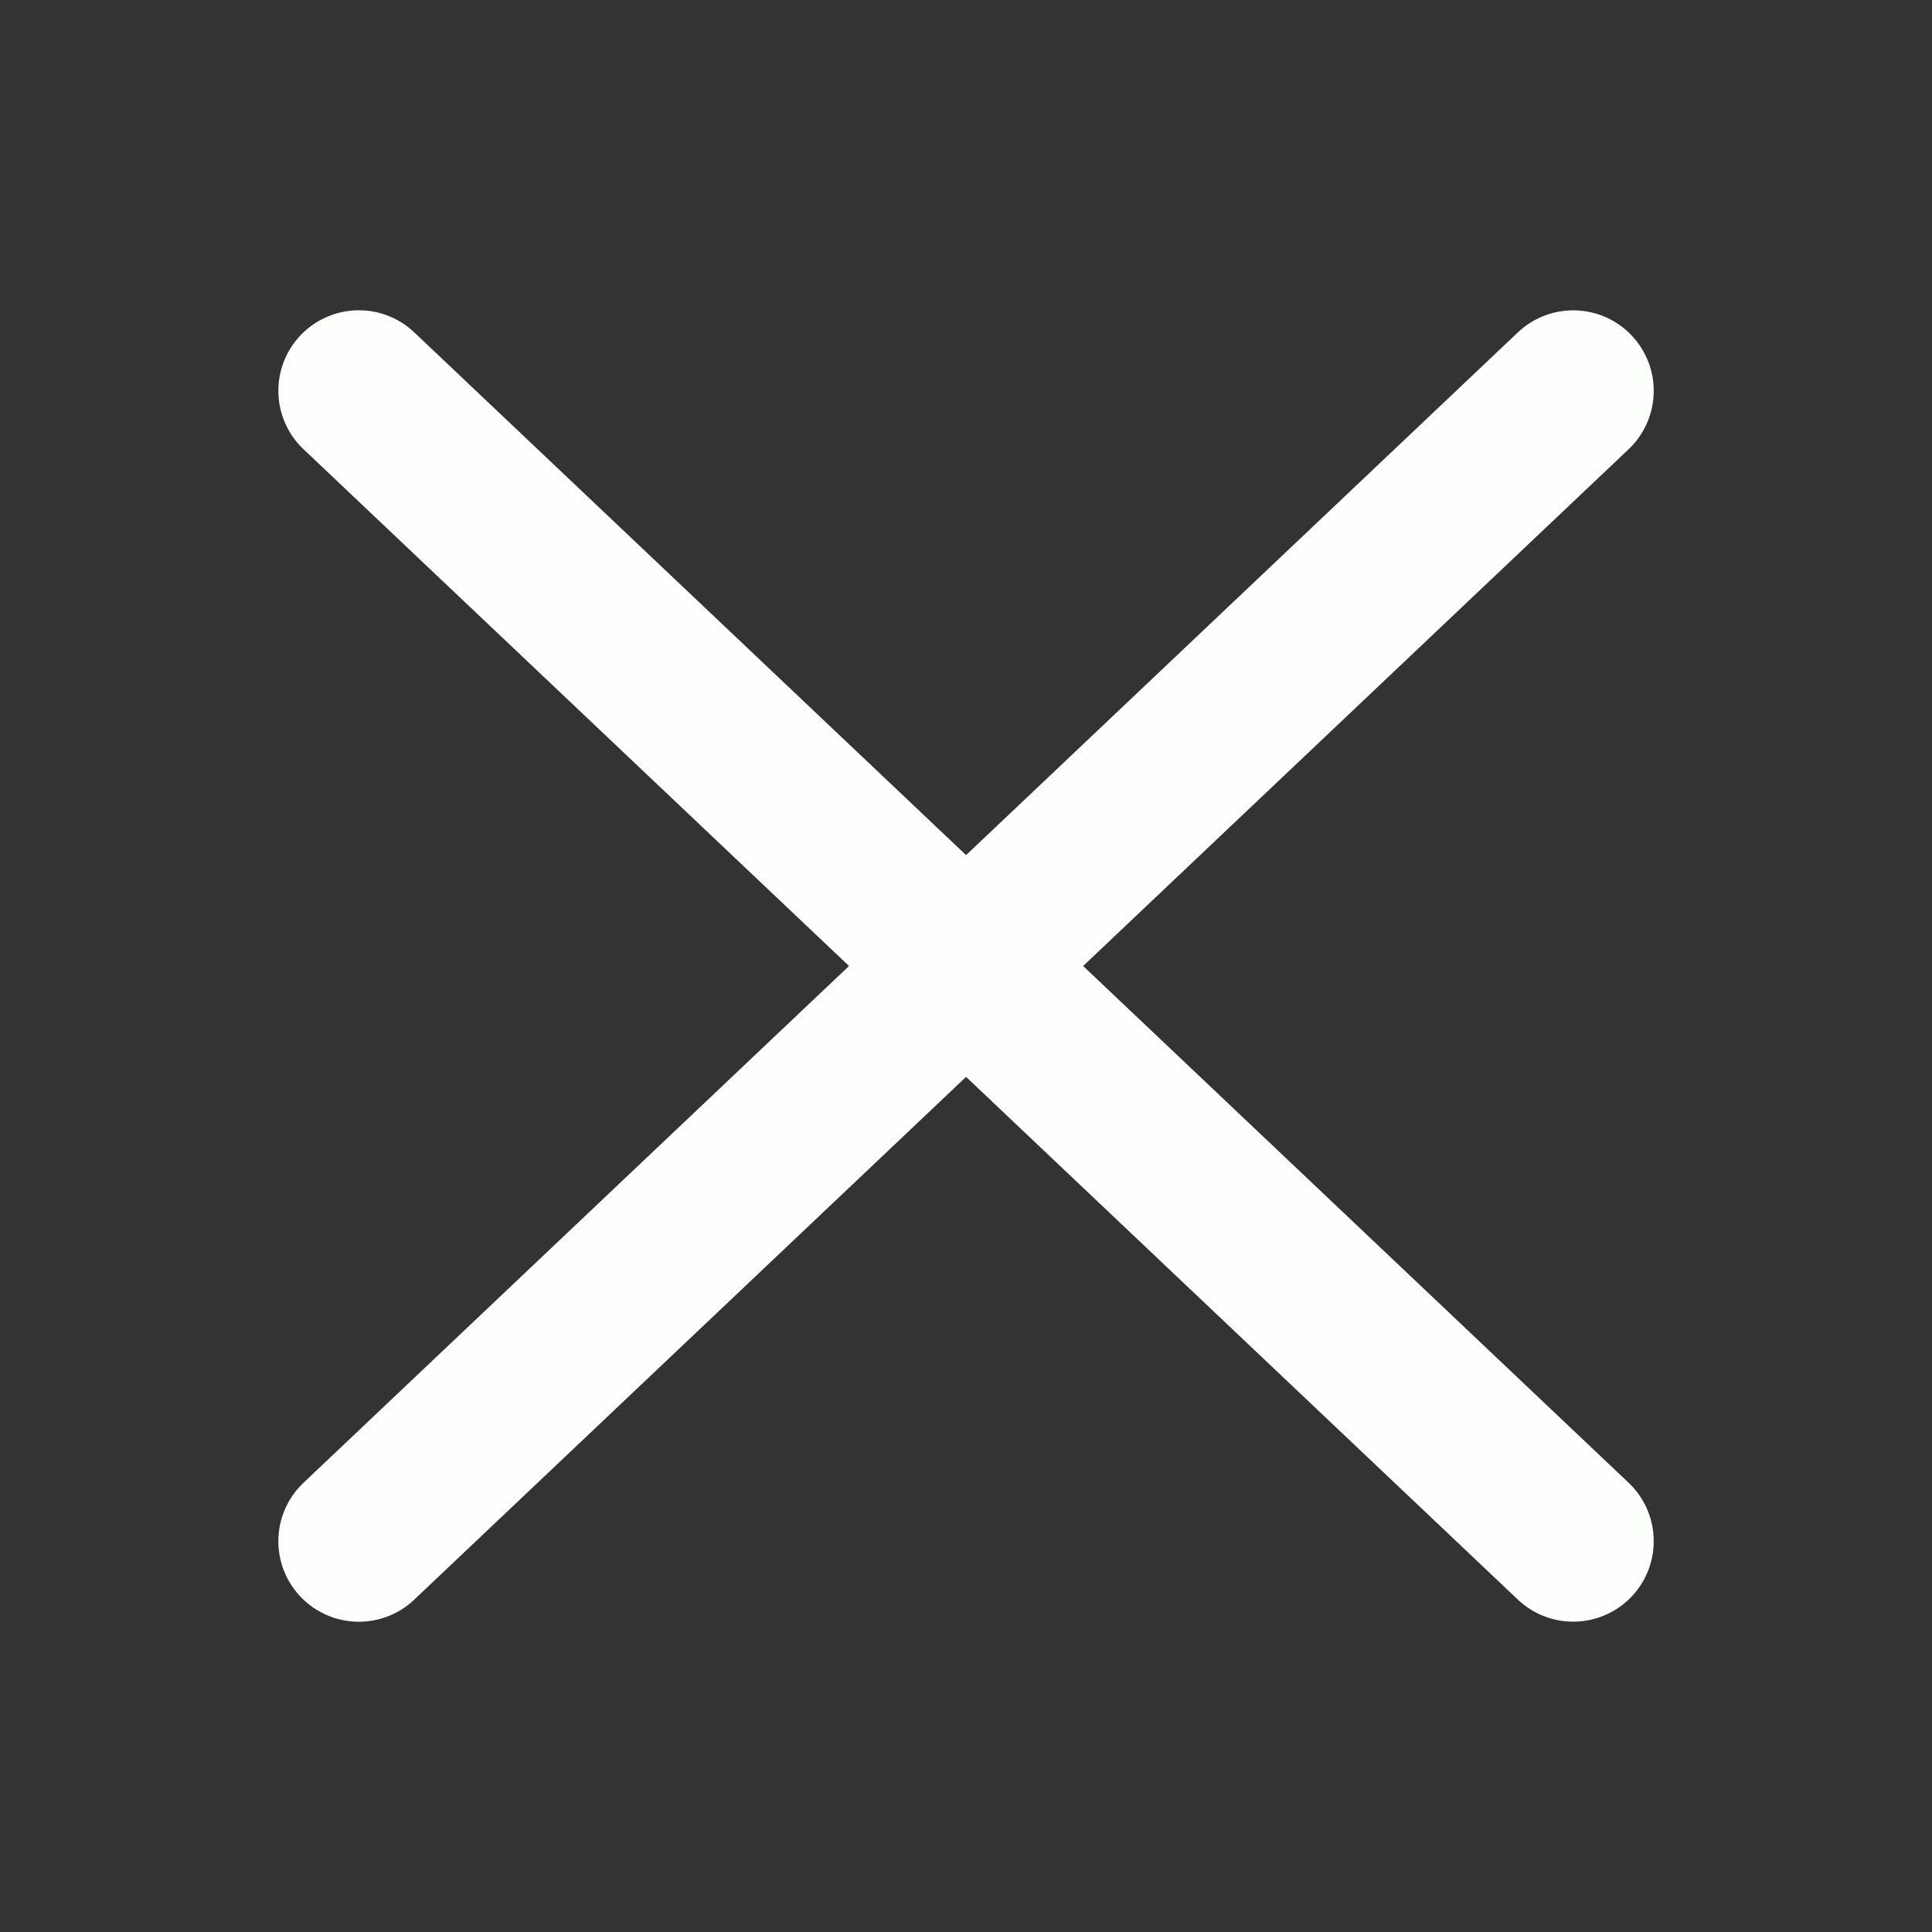 <svg id="Regular" xmlns="http://www.w3.org/2000/svg" width="24" height="24" viewBox="0 0 24 24">
  <rect x="0" y="0" width="24" height="24" fill="#333333" stroke="none"/>
  <rect id="_4._Icons_24px_Close_White_Regular_background" data-name="4. Icons / 24px / Close / White / Regular background" width="24" height="24" fill="none"/>
  <g id="Chevron" transform="translate(3.614 3.5)">
    <path id="Line" d="M0,.781,20.772.219" transform="translate(1.396 0.802) rotate(45)" fill="none" stroke="#fdfffc" stroke-linecap="round" stroke-miterlimit="10" stroke-width="2"/>
    <path id="Line-2" data-name="Line" d="M0,.219,20.772.781" transform="translate(16.084 1.51) rotate(135)" fill="none" stroke="#fdfffc" stroke-linecap="round" stroke-miterlimit="10" stroke-width="2"/>
  </g>
</svg>
